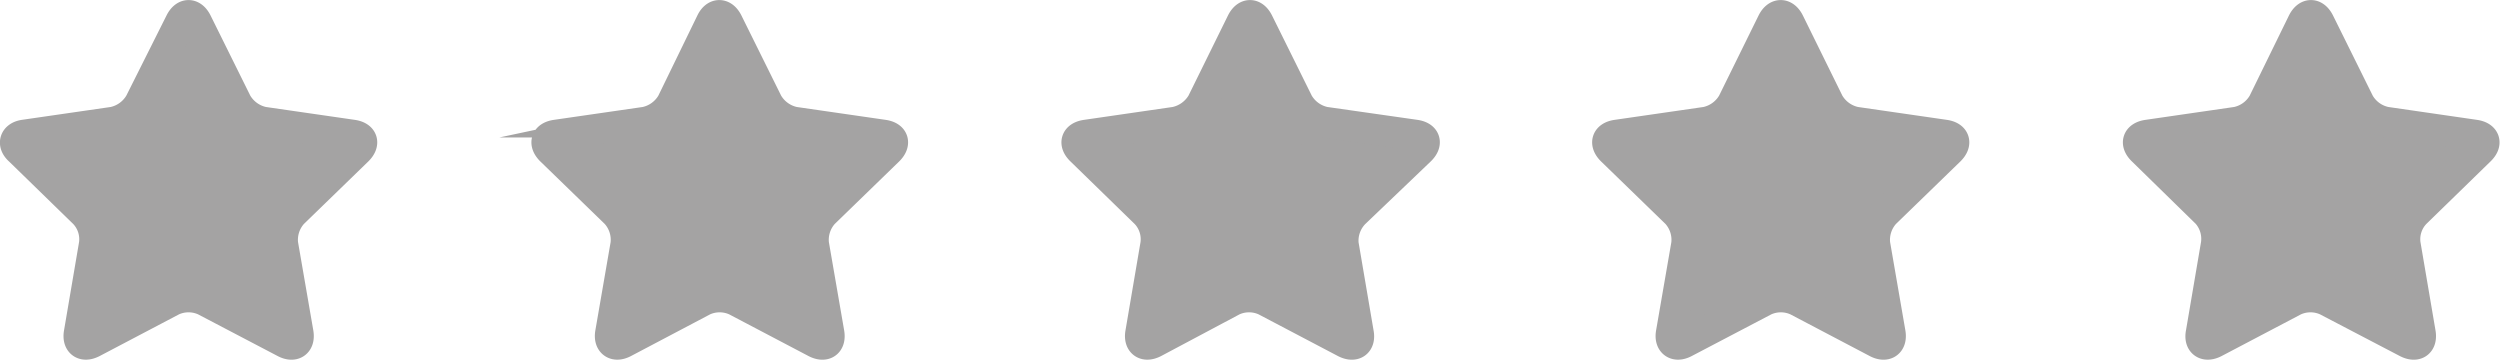<svg id="Ebene_1" data-name="Ebene 1" xmlns="http://www.w3.org/2000/svg" viewBox="0 0 104.22 15"><defs><style>.cls-1{fill:#a4a3a3;stroke:#a4a3a3;stroke-miterlimit:10;stroke-width:1.28px;}</style></defs><path class="cls-1" d="M96,.92c.19-.37.49-.37.68,0l1.67,3.37a1.65,1.65,0,0,0,1.1.8l3.72.54c.42.06.52.34.21.64l-2.69,2.62a1.57,1.57,0,0,0-.42,1.29l.63,3.7c.07.41-.17.59-.55.4L97,12.53a1.62,1.62,0,0,0-1.36,0l-3.33,1.75c-.38.19-.63,0-.55-.4l.63-3.7A1.6,1.6,0,0,0,92,8.89L89.32,6.27c-.31-.3-.21-.58.21-.64l3.72-.54a1.65,1.65,0,0,0,1.1-.8Z"/><path class="cls-1" d="M73.89.92c.19-.37.5-.37.69,0l1.66,3.37a1.67,1.67,0,0,0,1.1.8l3.73.54c.42.06.51.34.21.64l-2.7,2.62a1.64,1.64,0,0,0-.42,1.29l.64,3.7c.07.41-.18.59-.55.4l-3.33-1.75a1.62,1.62,0,0,0-1.36,0l-3.34,1.75c-.37.19-.62,0-.55-.4l.64-3.7a1.64,1.64,0,0,0-.42-1.29l-2.7-2.62c-.3-.3-.21-.58.21-.64l3.73-.54a1.67,1.67,0,0,0,1.1-.8Z"/><path class="cls-1" d="M51.77.92c.19-.37.49-.37.68,0l1.67,3.37a1.67,1.67,0,0,0,1.1.8L59,5.63c.42.06.51.34.2.64L56.46,8.89A1.64,1.64,0,0,0,56,10.18l.63,3.7c.08.41-.17.59-.55.4l-3.33-1.75a1.62,1.62,0,0,0-1.36,0L48.1,14.28c-.38.19-.62,0-.55-.4l.63-3.7a1.57,1.57,0,0,0-.42-1.29L45.07,6.27c-.31-.3-.21-.58.21-.64L49,5.09a1.69,1.69,0,0,0,1.11-.8Z"/><path class="cls-1" d="M29.65.92c.18-.37.49-.37.68,0L32,4.29a1.67,1.67,0,0,0,1.1.8l3.73.54c.42.06.51.34.21.64l-2.7,2.62a1.64,1.64,0,0,0-.42,1.29l.64,3.7c.07.41-.17.59-.55.4l-3.33-1.75a1.62,1.62,0,0,0-1.36,0L26,14.28c-.37.19-.62,0-.55-.4l.64-3.7a1.64,1.64,0,0,0-.42-1.29l-2.7-2.62c-.3-.3-.21-.58.21-.64l3.73-.54a1.67,1.67,0,0,0,1.1-.8Z"/><path class="cls-1" d="M7.52.92c.19-.37.49-.37.68,0L9.87,4.29a1.67,1.67,0,0,0,1.1.8l3.73.54c.42.06.51.34.21.64l-2.7,2.62a1.64,1.64,0,0,0-.42,1.29l.64,3.7c.07.41-.18.59-.55.4L8.54,12.53a1.62,1.62,0,0,0-1.36,0L3.85,14.28c-.38.19-.62,0-.55-.4l.63-3.7a1.57,1.57,0,0,0-.42-1.29L.82,6.27C.51,6,.61,5.69,1,5.63l3.73-.54a1.67,1.67,0,0,0,1.1-.8Z"/></svg>
